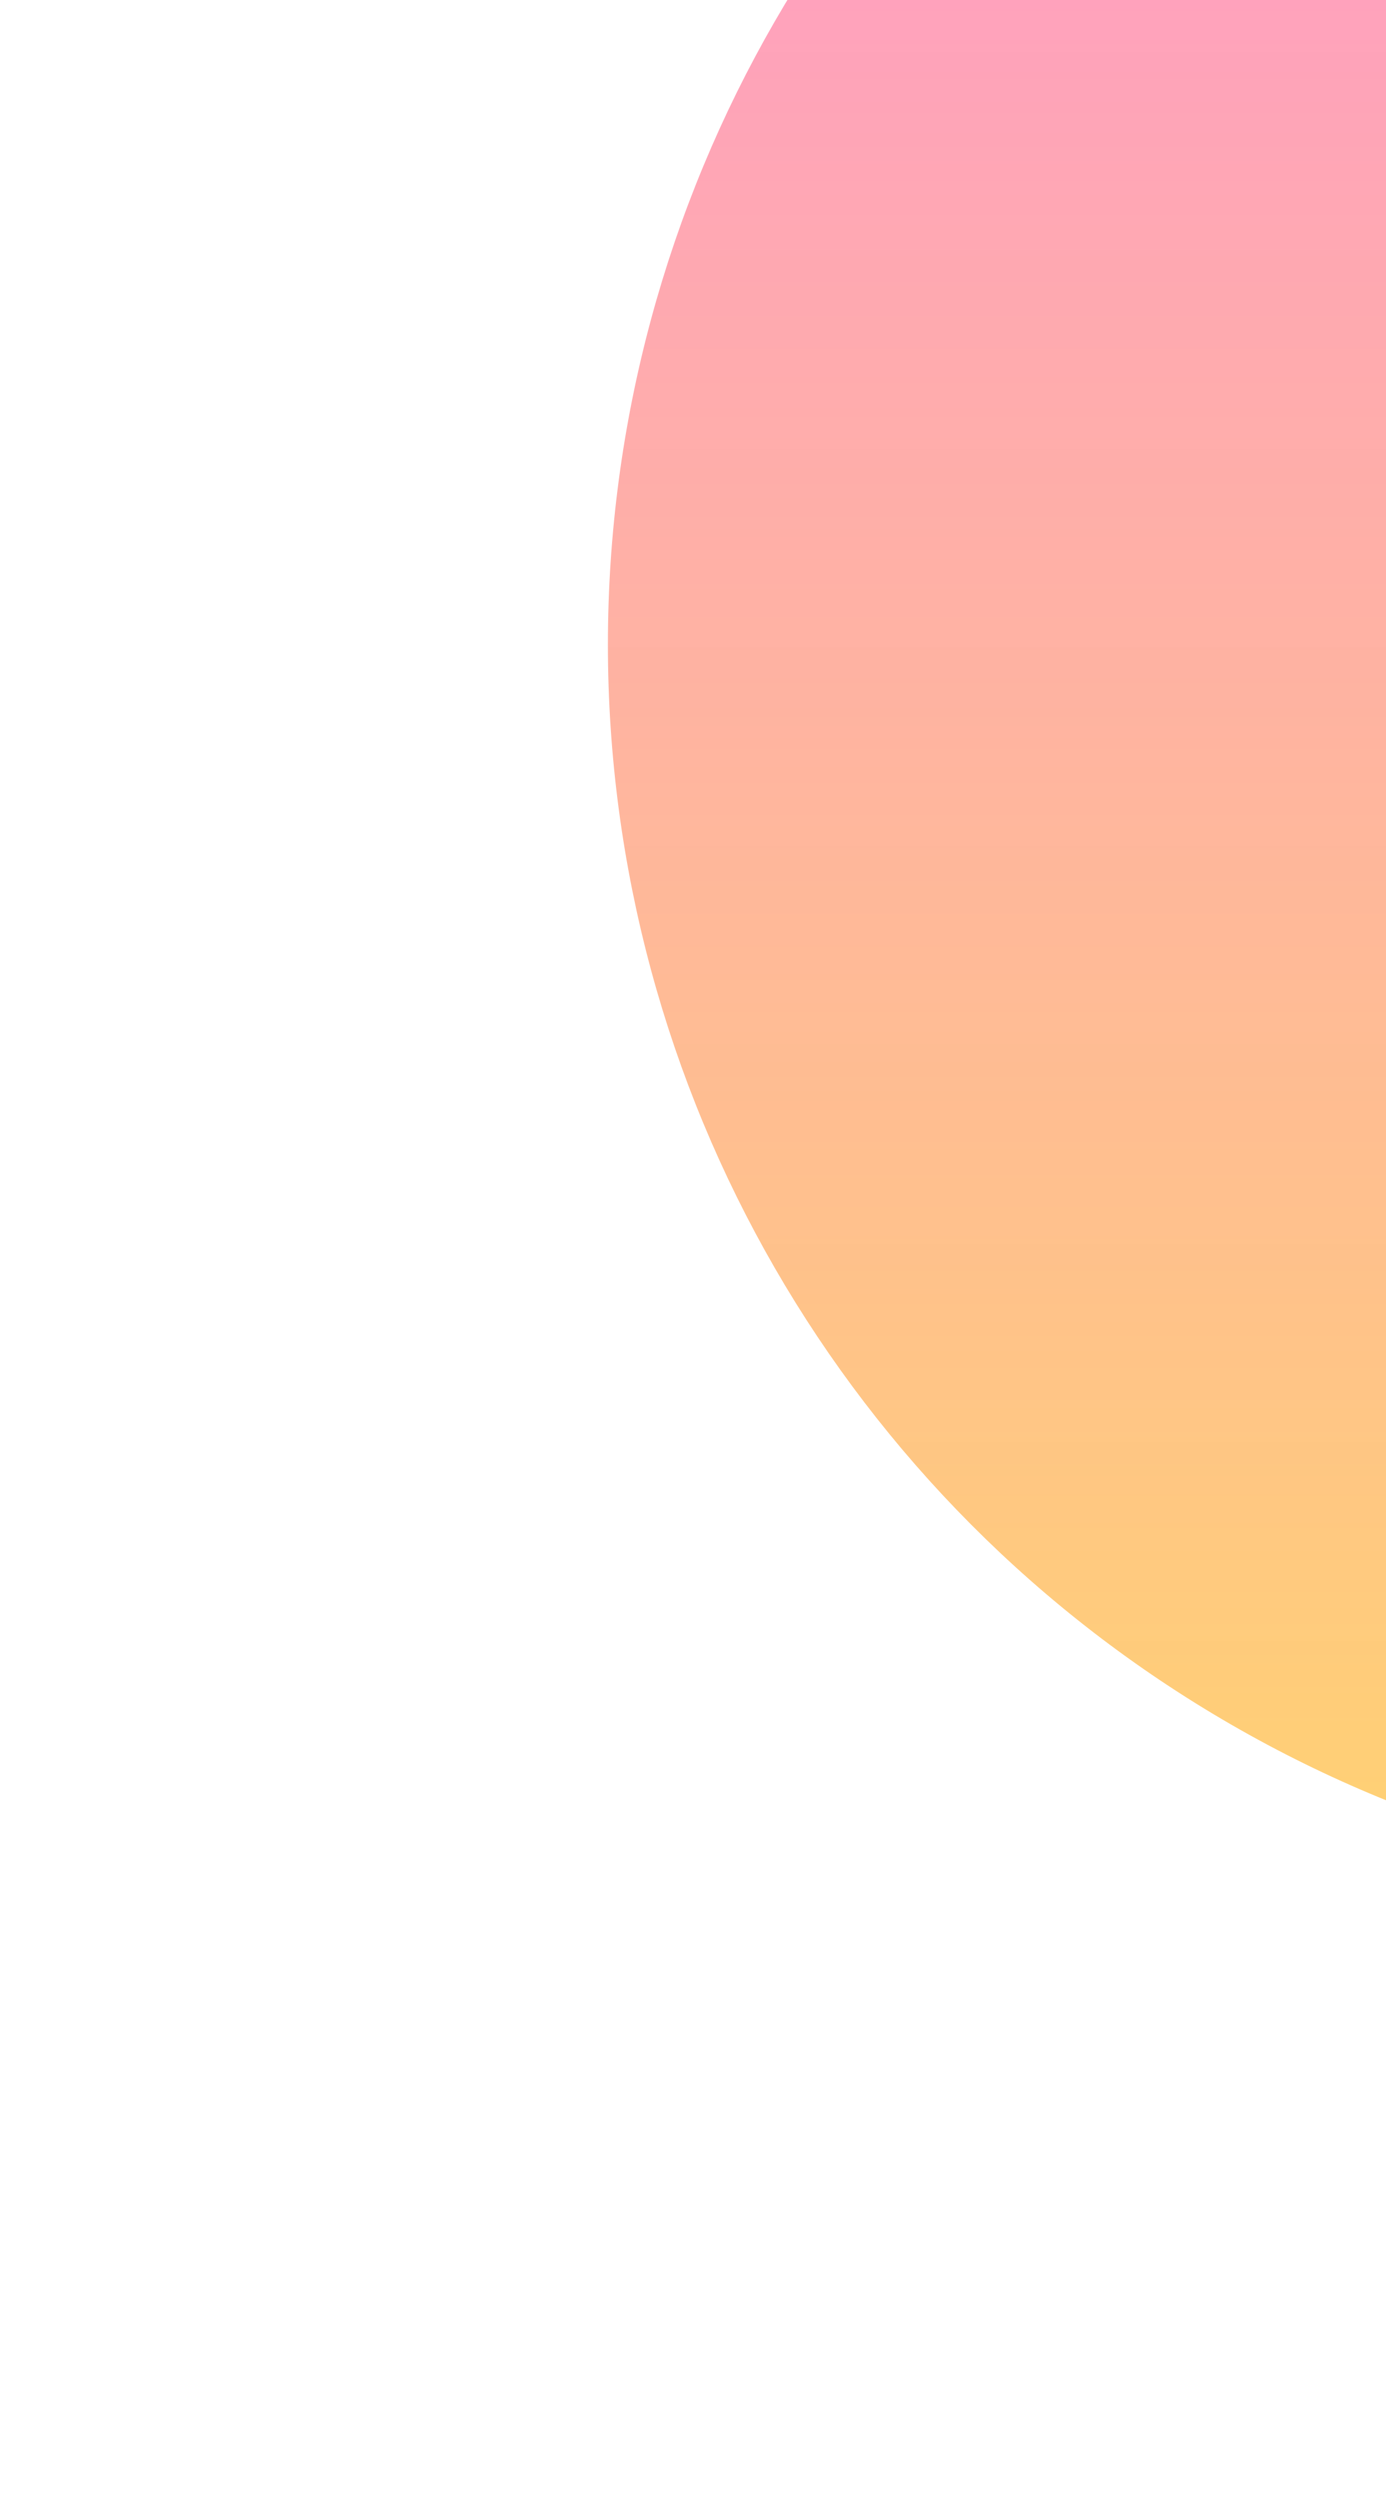 <svg width="456" height="822" viewBox="0 0 456 822" fill="none" xmlns="http://www.w3.org/2000/svg">
<g filter="url(#filter0_f_296_626)">
<circle cx="610" cy="211.992" r="410" transform="rotate(-180 610 211.992)" fill="url(#paint0_linear_296_626)"/>
</g>
<defs>
<filter id="filter0_f_296_626" x="0" y="-398.008" width="1220" height="1220" filterUnits="userSpaceOnUse" color-interpolation-filters="sRGB">
<feFlood flood-opacity="0" result="BackgroundImageFix"/>
<feBlend mode="normal" in="SourceGraphic" in2="BackgroundImageFix" result="shape"/>
<feGaussianBlur stdDeviation="100" result="effect1_foregroundBlur_296_626"/>
</filter>
<linearGradient id="paint0_linear_296_626" x1="610" y1="589.992" x2="610" y2="-243.008" gradientUnits="userSpaceOnUse">
<stop stop-color="#FE71BD" stop-opacity="0.74"/>
<stop offset="1" stop-color="#FFCB45" stop-opacity="0.79"/>
<stop offset="1" stop-color="#FFC83C" stop-opacity="0.09"/>
</linearGradient>
</defs>
</svg>
